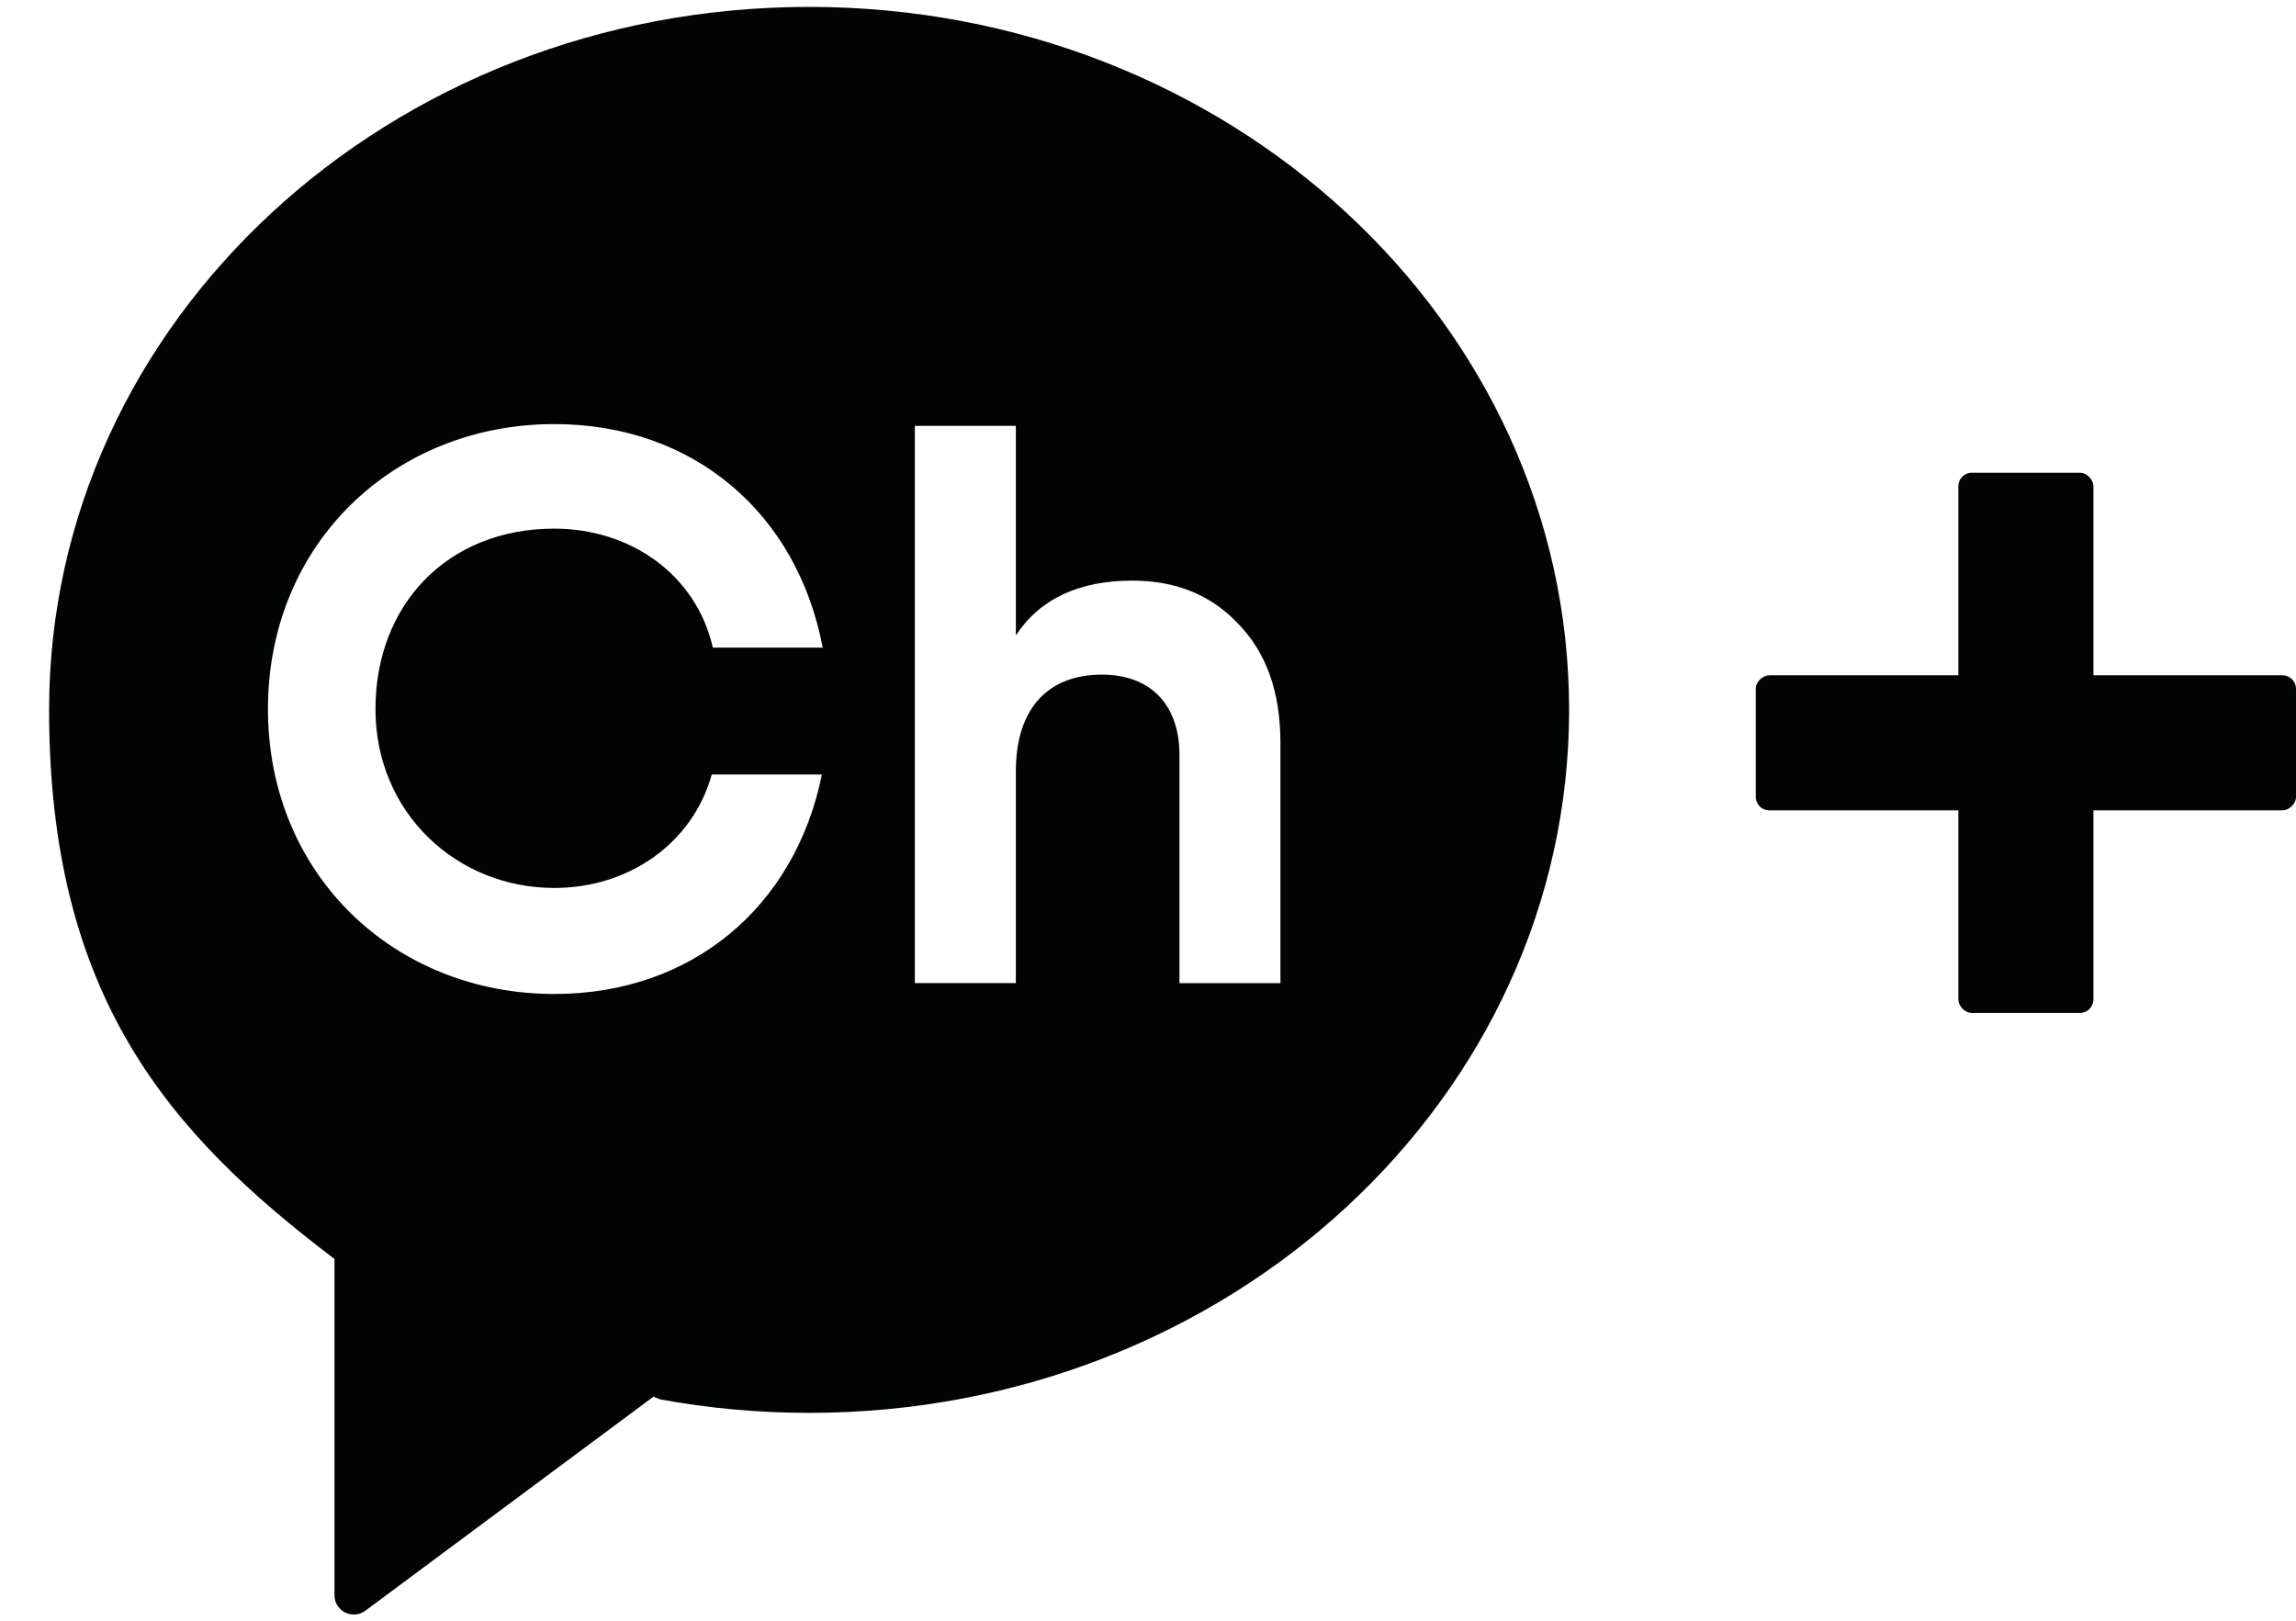 <svg width="34" height="24" viewBox="0 0 34 24" fill="none" xmlns="http://www.w3.org/2000/svg">
<g clip-path="url(#clip0_3236_3391)">
<path d="M11.982 0.102C5.766 0.102 0.727 4.762 0.727 10.512C0.727 14.758 2.505 16.785 4.941 18.634L4.953 18.639V23.622C4.953 23.858 5.222 23.991 5.41 23.852L9.677 20.682L9.77 20.721C10.485 20.853 11.225 20.922 11.982 20.922C18.198 20.922 23.236 16.261 23.236 10.512C23.236 4.763 18.197 0.102 11.982 0.102ZM8.209 13.149C9.311 13.149 10.256 12.489 10.54 11.469H12.171C11.773 13.432 10.244 14.719 8.209 14.719C5.843 14.719 3.968 12.954 3.968 10.499C3.968 8.044 5.842 6.28 8.209 6.28C10.265 6.28 11.803 7.592 12.183 9.59H10.556C10.309 8.505 9.332 7.828 8.209 7.828C6.618 7.828 5.56 8.962 5.56 10.499C5.56 12.037 6.763 13.149 8.209 13.149ZM18.961 14.558H17.466V11.184C17.466 10.408 17.013 9.99 16.318 9.99C15.541 9.99 15.043 10.465 15.043 11.427V14.557H13.547V6.306H15.043V9.409C15.401 8.866 15.981 8.598 16.769 8.598C17.407 8.598 17.929 8.806 18.334 9.235C18.752 9.664 18.961 10.245 18.961 10.998V14.557V14.558Z" fill="#020303"/>
</g>
<g clip-path="url(#clip1_3236_3391)">
<rect x="29" y="7" width="2" height="8" rx="0.2" fill="#020303"/>
<rect x="26" y="12" width="2" height="8" rx="0.2" transform="rotate(-90 26 12)" fill="#020303"/>
</g>
<defs>
<clipPath id="clip0_3236_3391">
<rect width="24" height="24" fill="white"/>
</clipPath>
<clipPath id="clip1_3236_3391">
<rect width="8" height="8" fill="white" transform="translate(26 7)"/>
</clipPath>
</defs>
</svg>
